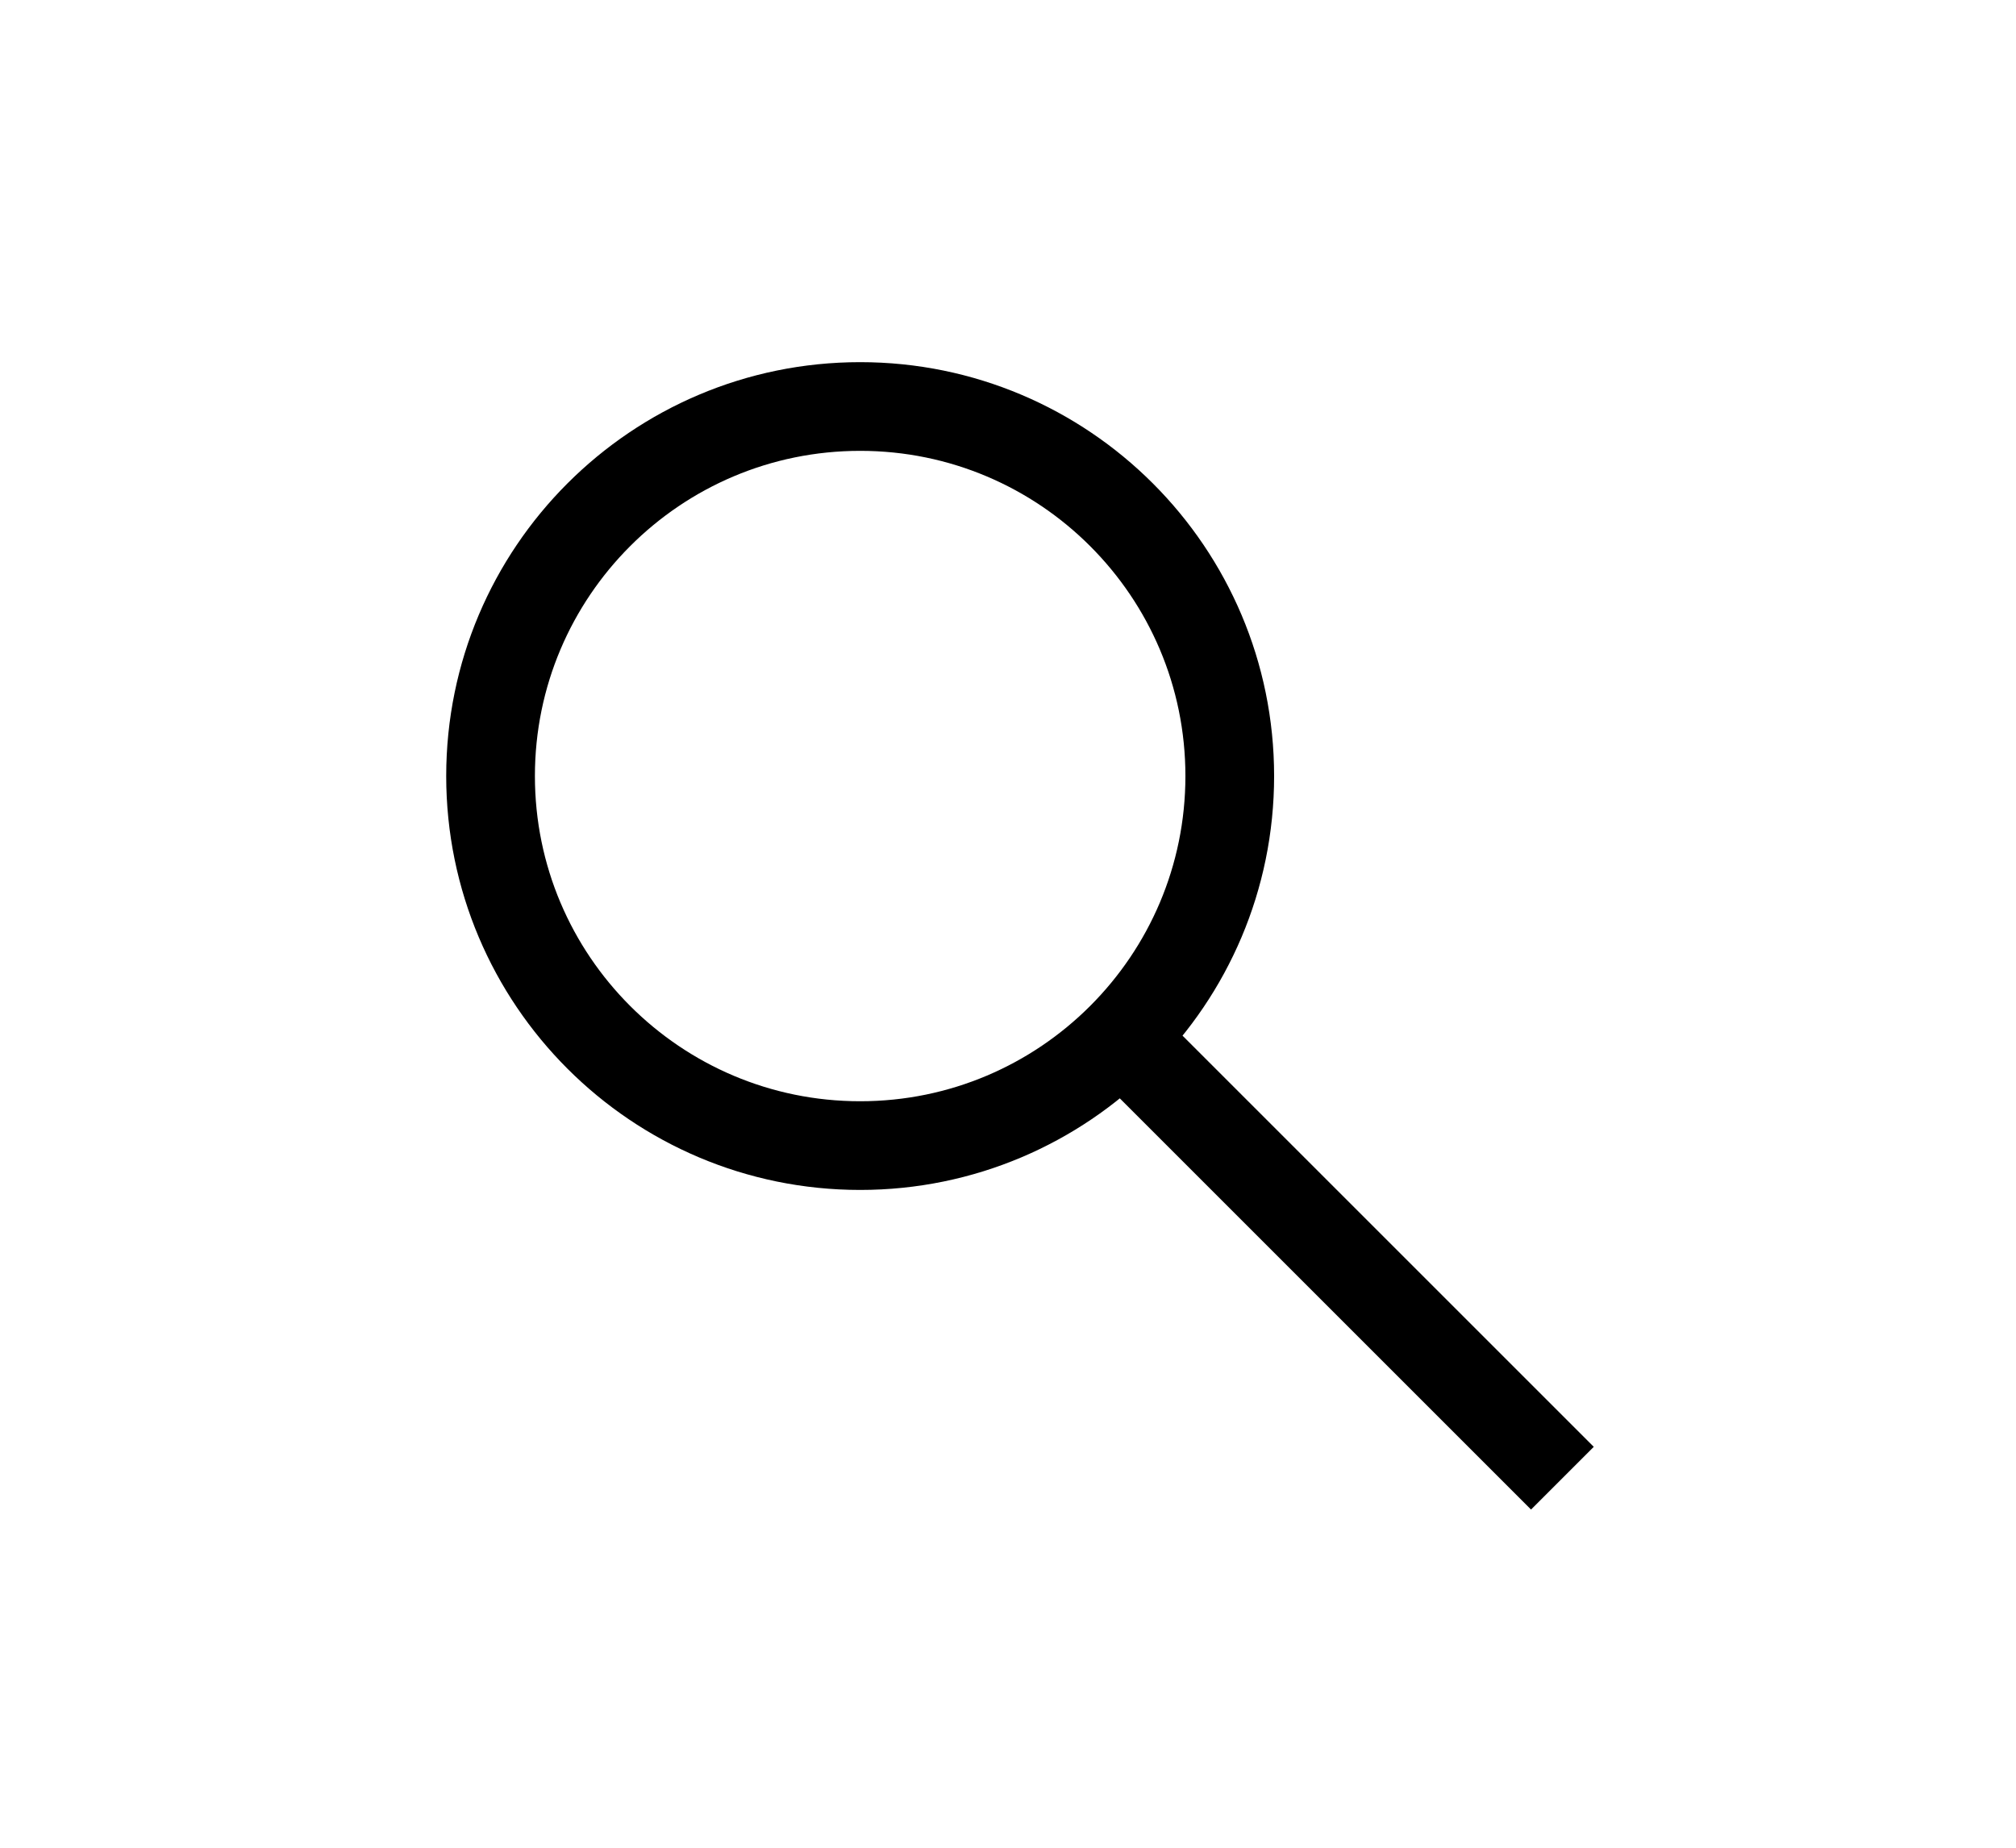 <svg data-sanity-icon="search" width="1.2em" height="1.1em" viewBox="0 0 25 25" fill="none" xmlns="http://www.w3.org/2000/svg"><path d="M14.036 14.036L20 20M15.5 10.5C15.5 13.261 13.261 15.5 10.5 15.5C7.739 15.5 5.5 13.261 5.5 10.5C5.5 7.739 7.739 5.5 10.5 5.5C13.261 5.5 15.5 7.739 15.5 10.5Z" stroke="currentColor" stroke-width="1.2"></path></svg>